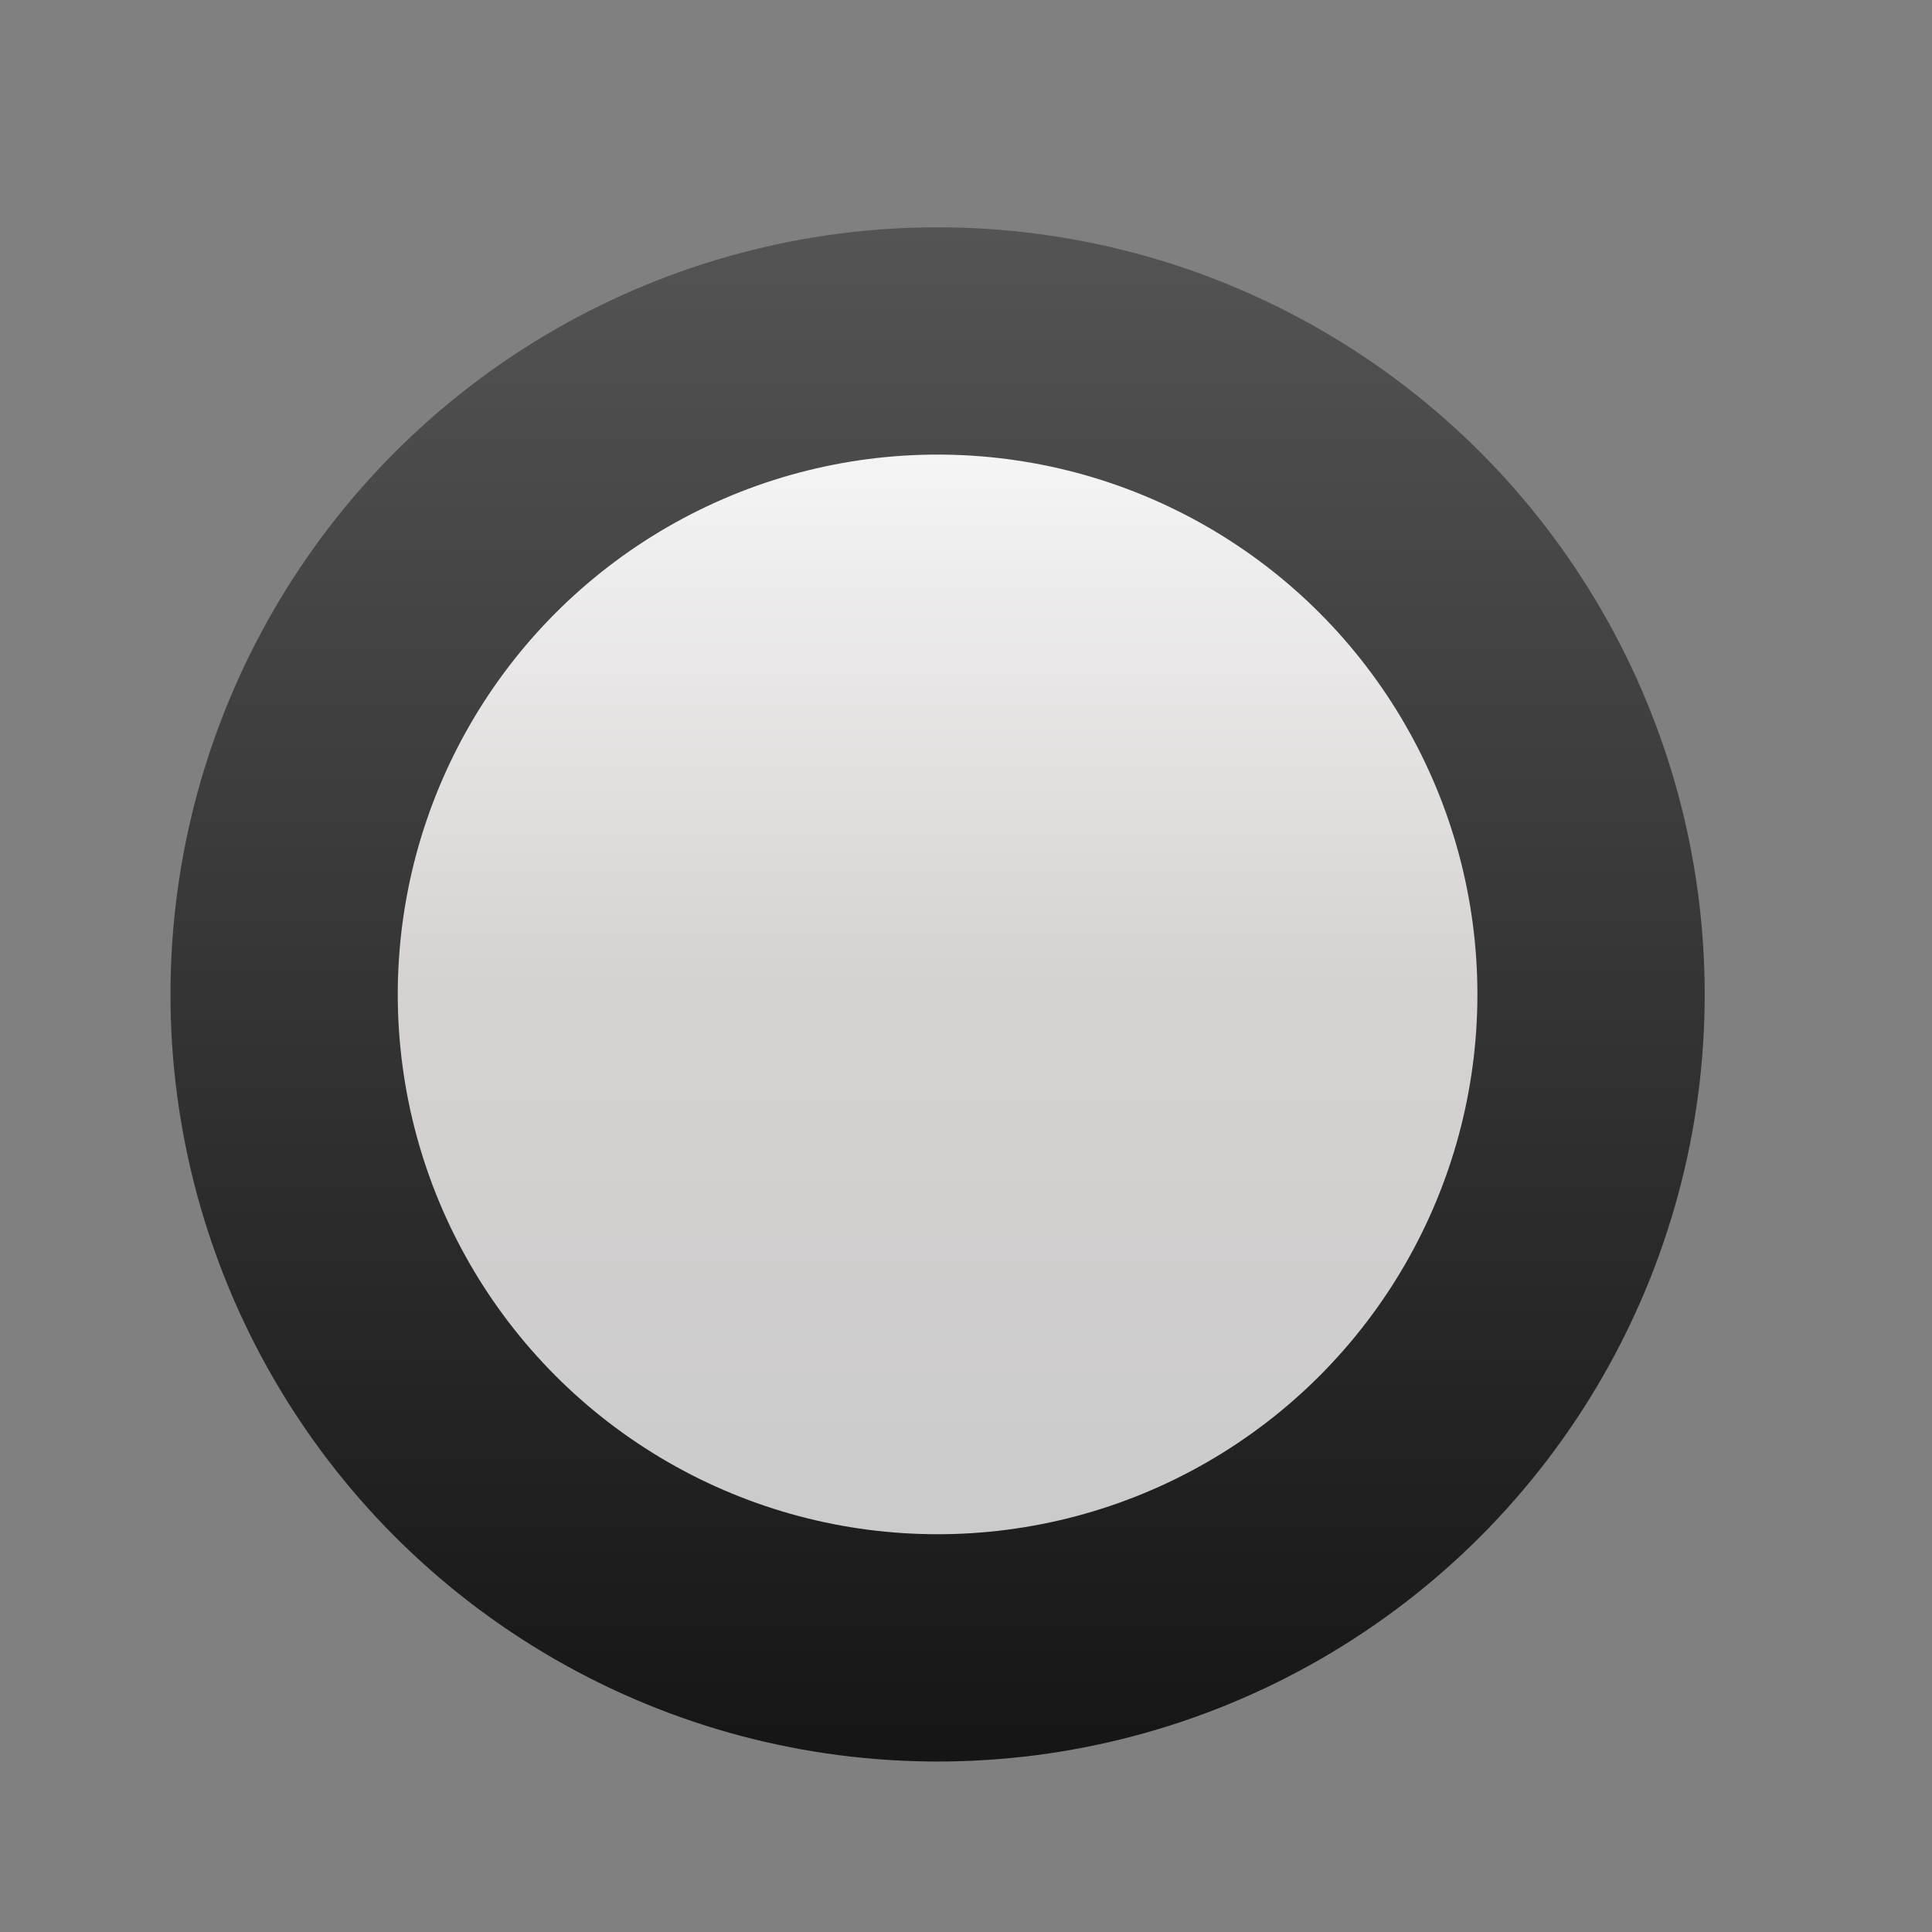 <?xml version="1.0" encoding="utf-8"?>
<svg version="1.1" width="34" height="34" id="surgeKnobRooster2" xmlns="http://www.w3.org/2000/svg">
  <rect width="100%" height="100%" fill="#808080" stroke="none"/>
  <defs>
    <linearGradient id="surgeKnobRooster2-gradient12-oval" x1="16.5" y1="31" x2="16.5" y2="4" gradientUnits="userSpaceOnUse">
      <stop offset="0" stop-color="rgb(21, 21, 21)" stop-opacity="1"/>
      <stop offset="1" stop-color="rgb(84, 84, 84)" stop-opacity="1"/>
    </linearGradient>
    <linearGradient id="surgeKnobRooster2-gradient2-oval2" x1="16.5" y1="8" x2="16.5" y2="27" gradientUnits="userSpaceOnUse">
      <stop offset="0" stop-color="rgb(245, 245, 245)" stop-opacity="1"/>
      <stop offset="0.49" stop-color="rgb(215, 210, 210)" stop-opacity="1"/>
      <stop offset="1" stop-color="rgb(203, 203, 203)" stop-opacity="1"/>
    </linearGradient>
  </defs>
  <g id="surgeKnobRooster2-group">
    <circle id="surgeKnobRooster2-oval" stroke="none" fill="url(#surgeKnobRooster2-gradient12-oval)" cx="16.5" cy="17.5" r="13.5"/>
    <circle id="surgeKnobRooster2-oval2" stroke="none" fill="url(#surgeKnobRooster2-gradient2-oval2)" cx="16.5" cy="17.5" r="9.5"/>
  </g>
</svg>
